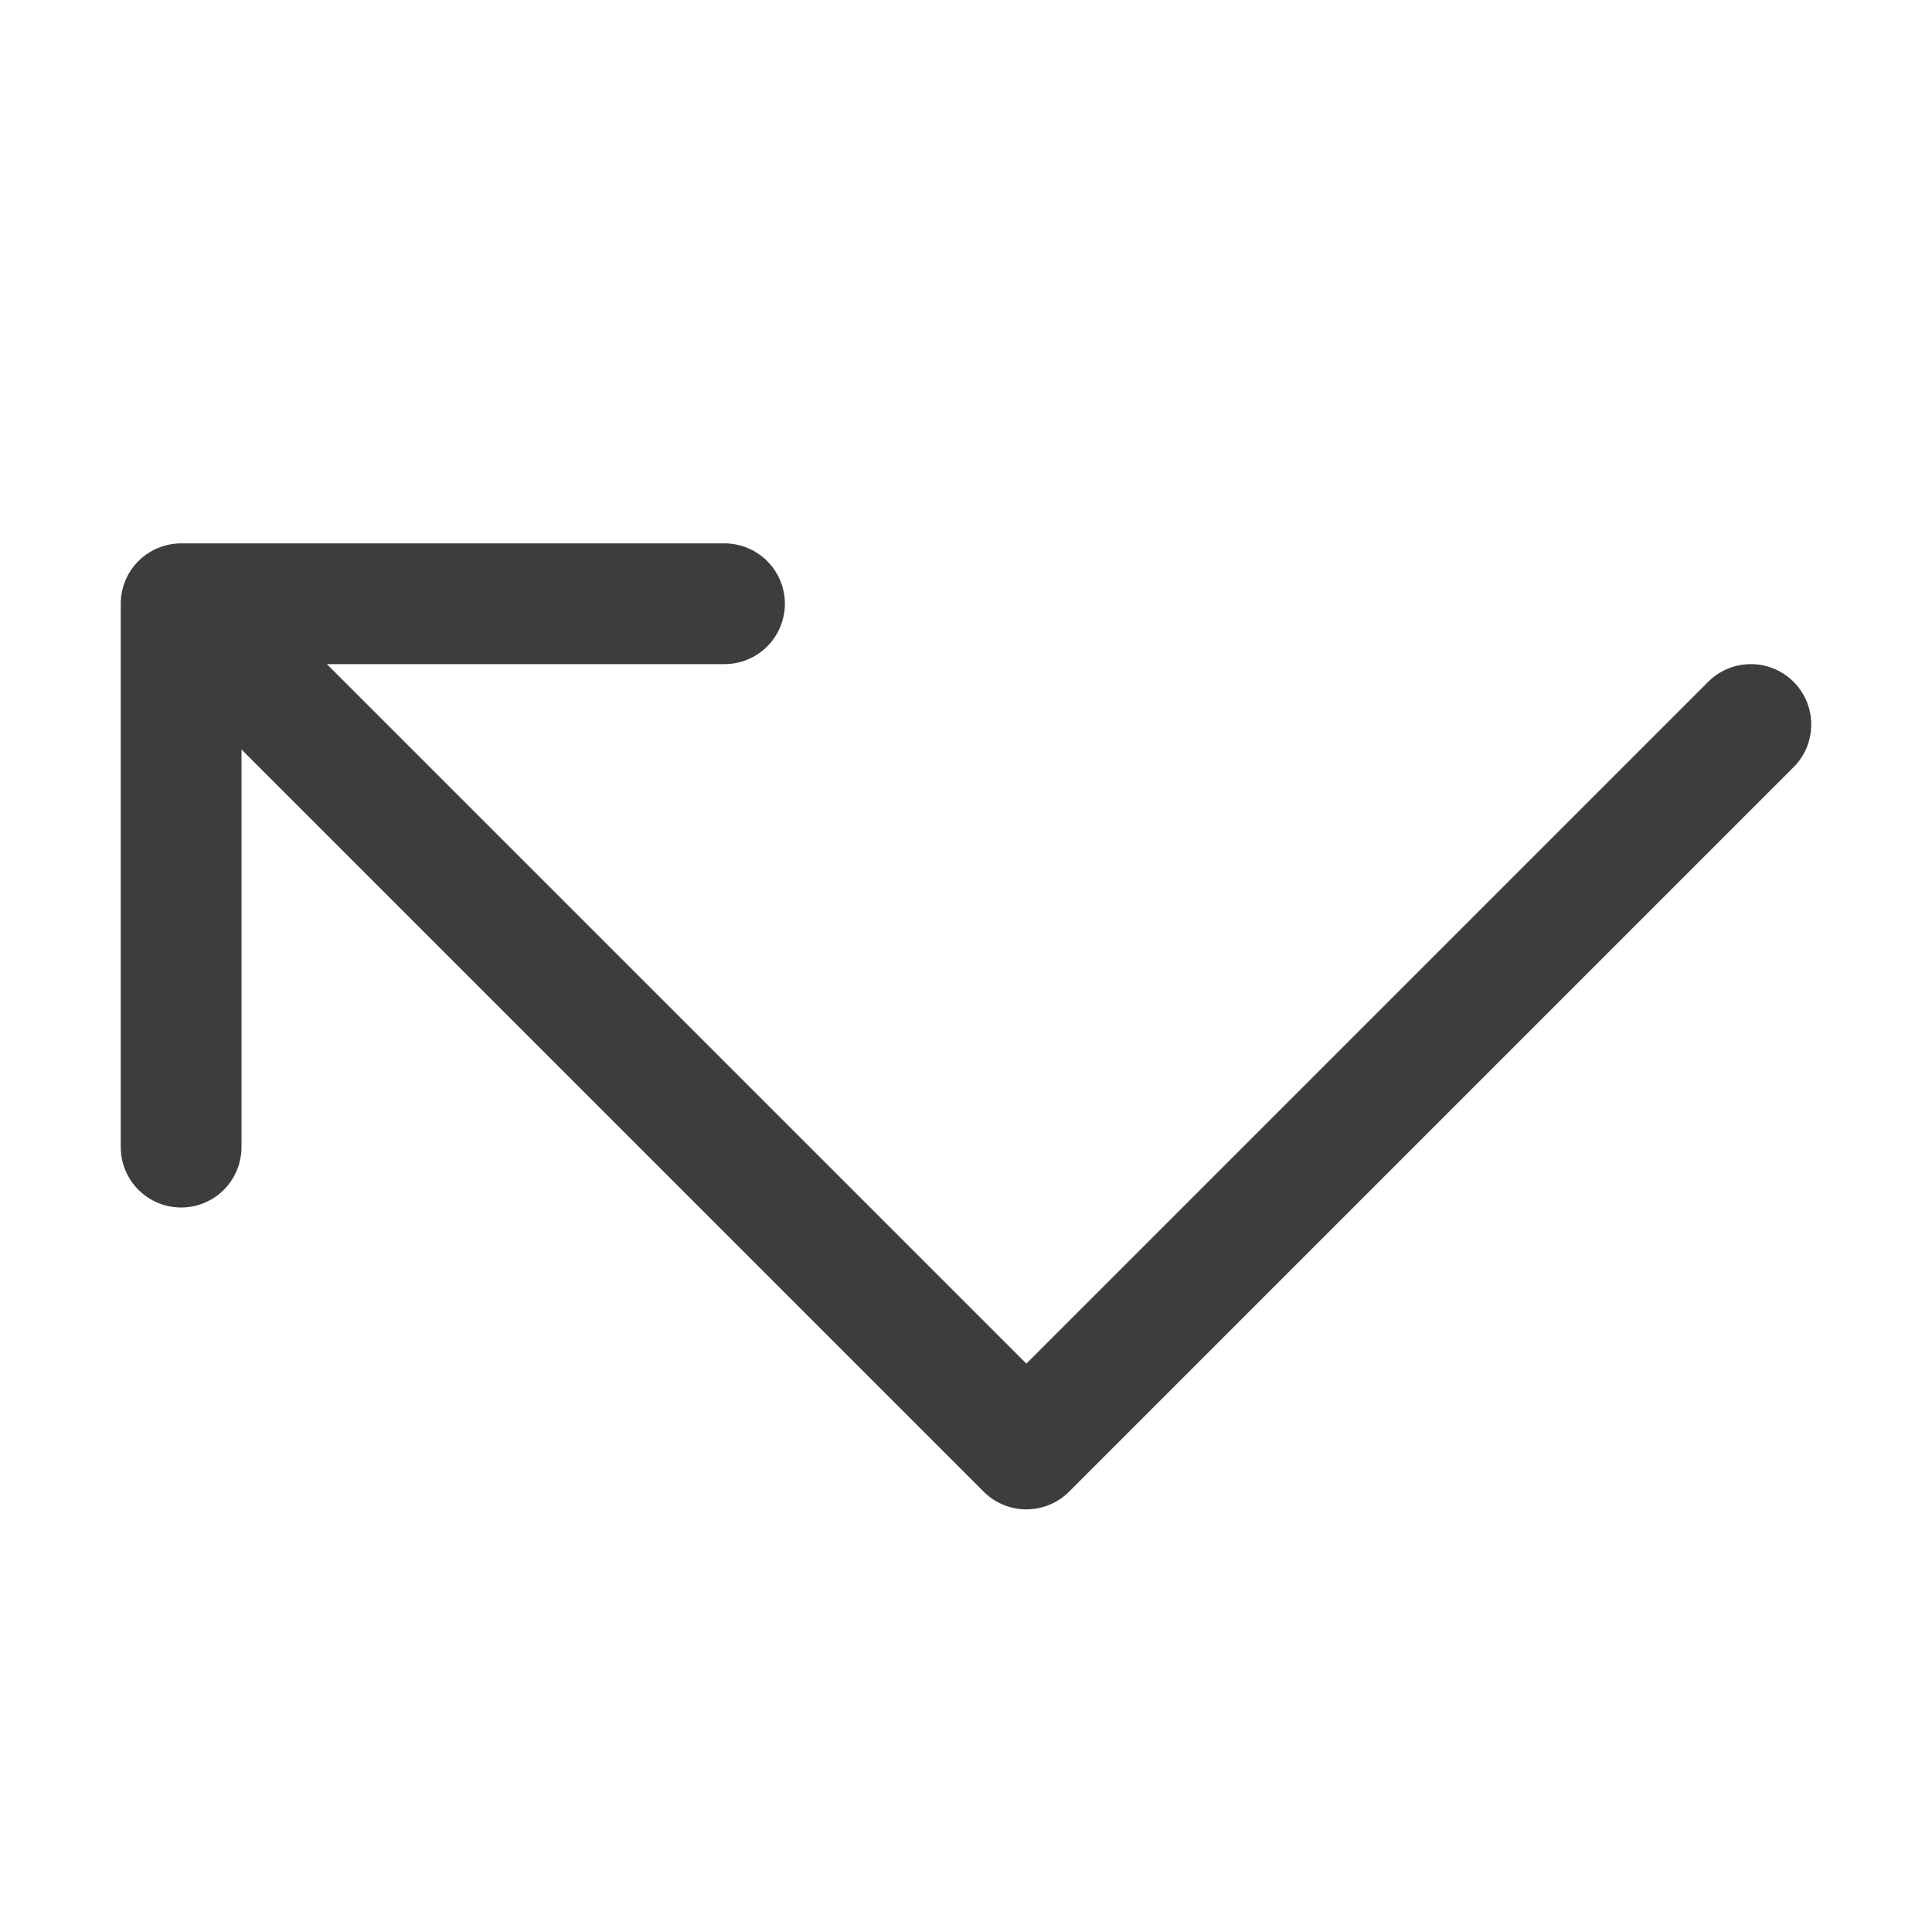 <svg width="24" height="24" viewBox="0 0 24 24" fill="none" xmlns="http://www.w3.org/2000/svg">
<path d="M9 7.5H2.25M2.25 7.5V14.25M2.25 7.5L12.75 18L21.75 9" stroke="#3D3D3D" stroke-width="1.5" stroke-linecap="round" stroke-linejoin="round"/>
</svg>
